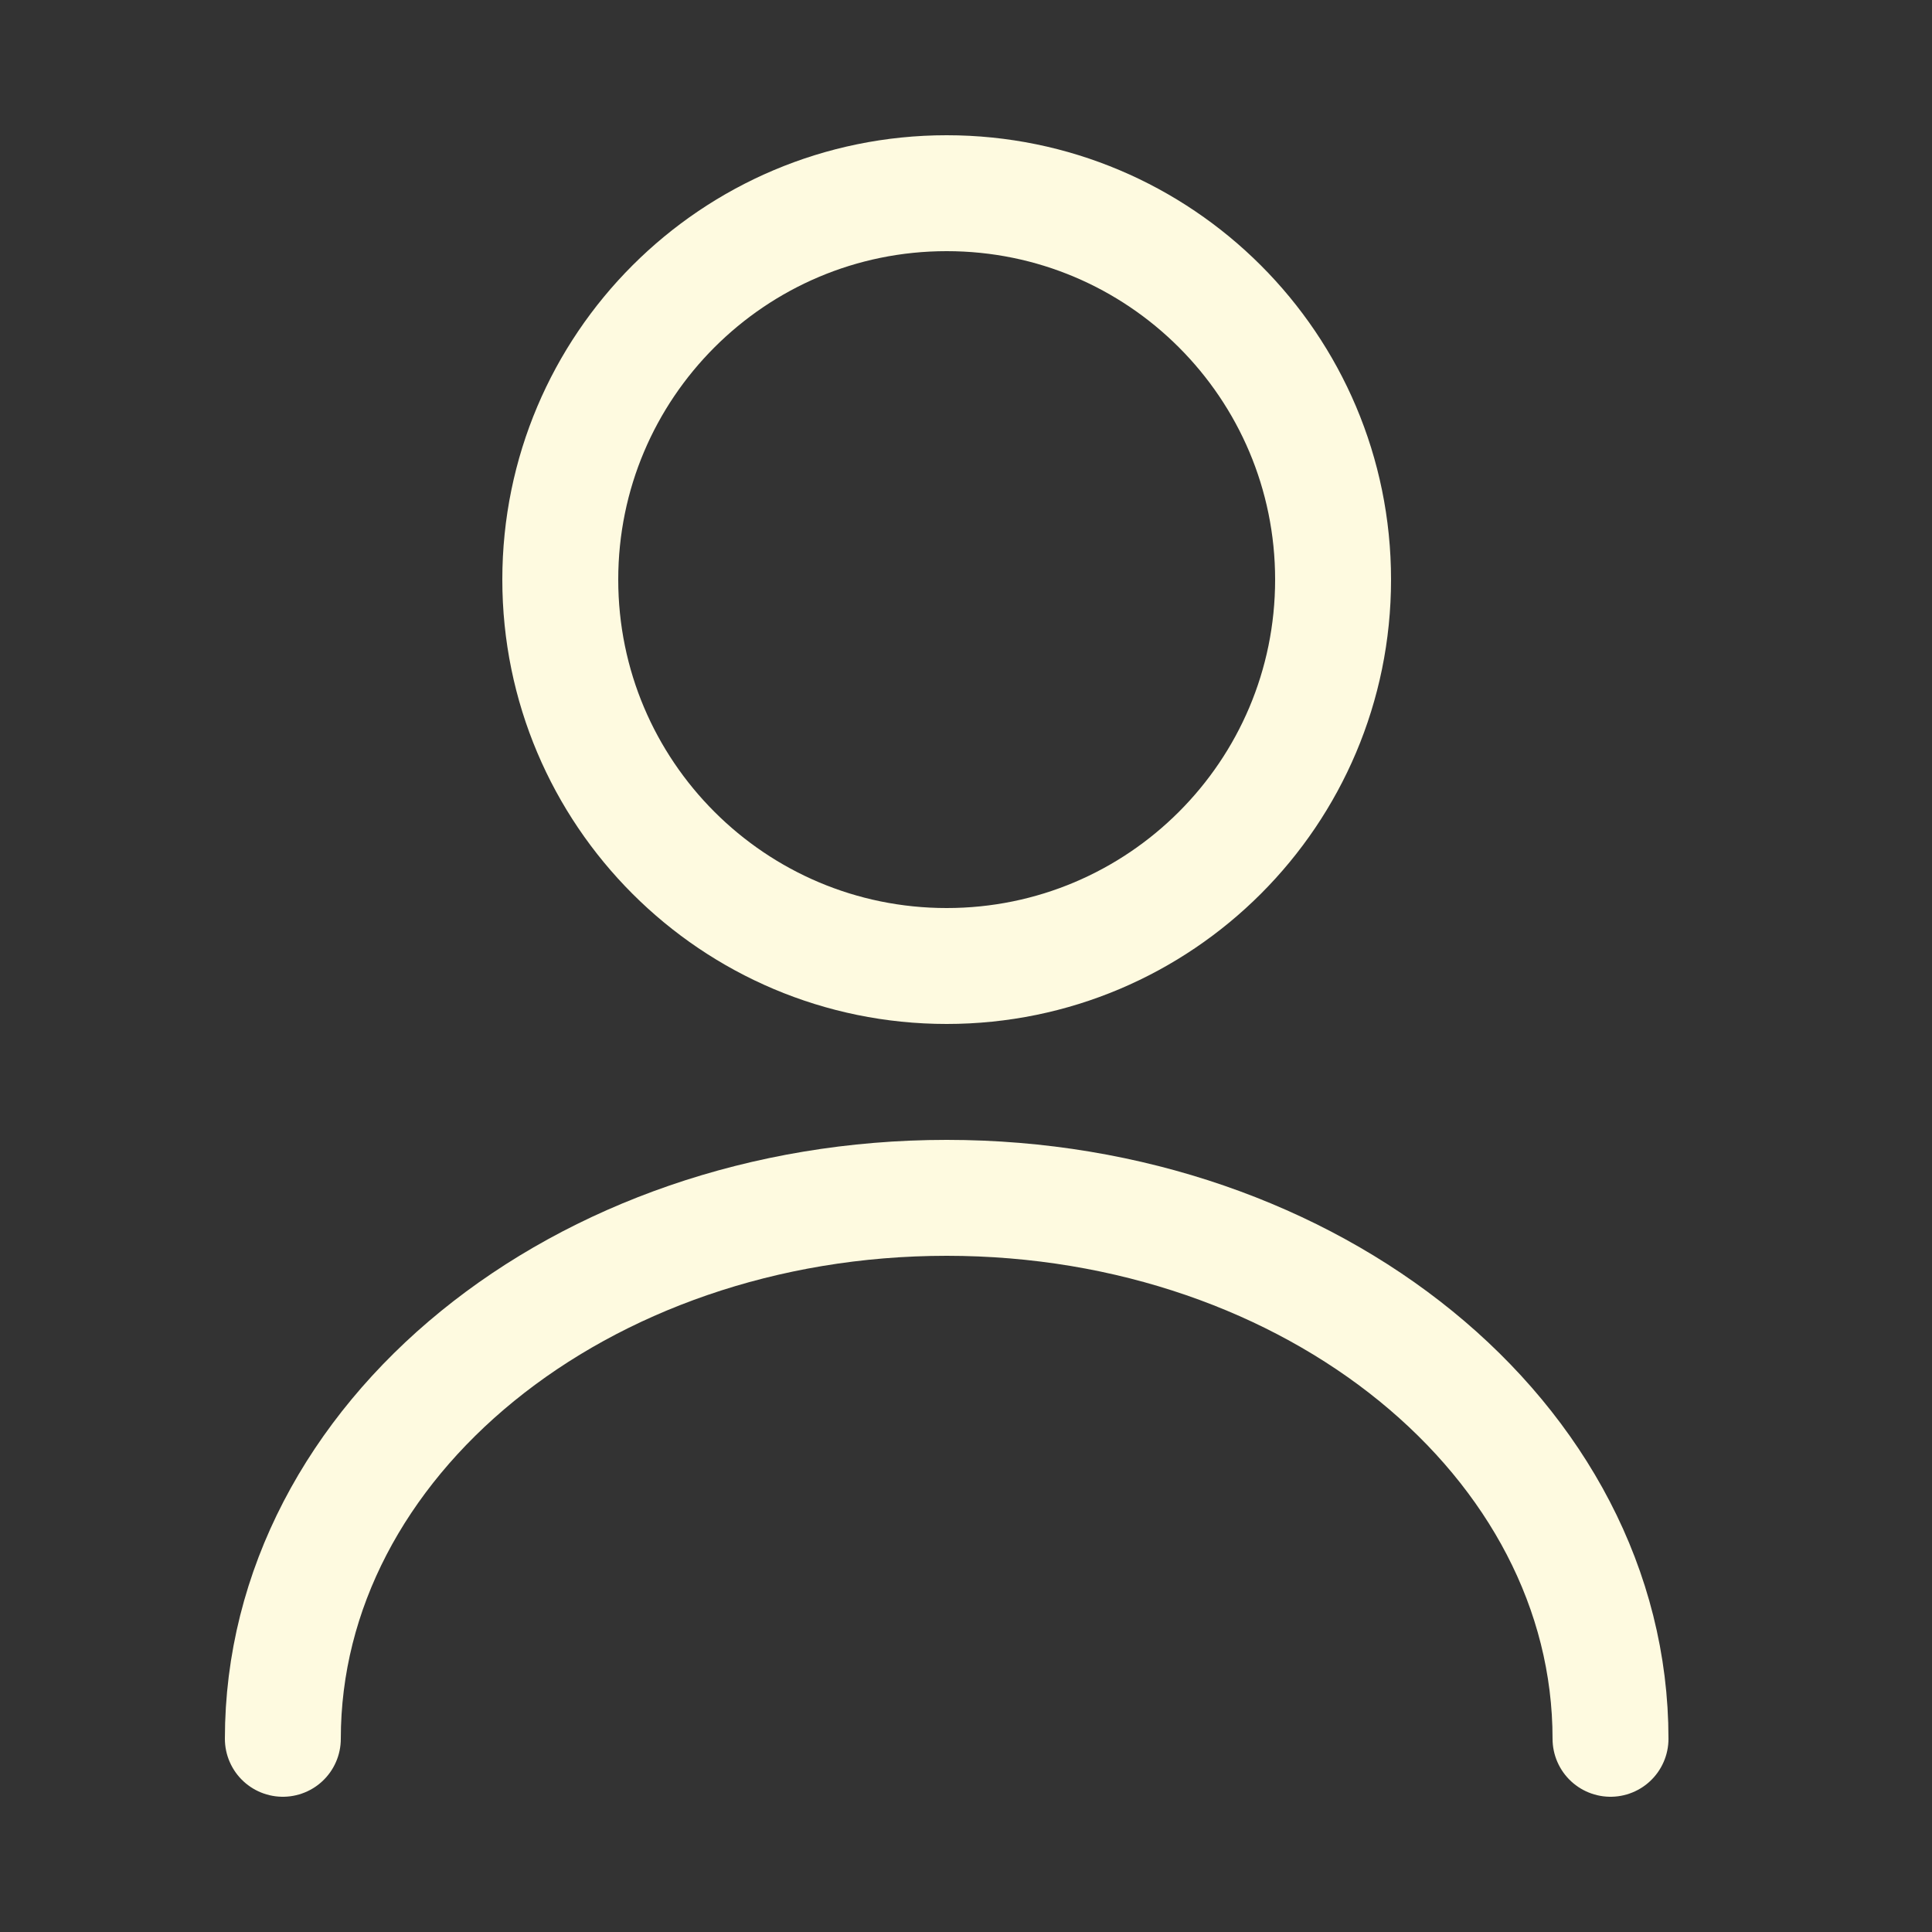 <svg width="25" height="25" viewBox="0 0 25 25" fill="none" xmlns="http://www.w3.org/2000/svg">
<rect x="0" y="0" width="25" height="25" fill="#333333" stroke="none"/>
<path d="M12.25 12.5C15.011 12.5 17.25 10.261 17.25 7.5C17.25 4.739 15.011 2.5 12.25 2.5C9.489 2.5 7.25 4.739 7.25 7.5C7.25 10.261 9.489 12.5 12.25 12.5Z" stroke="#FEFAE0" stroke-width="1.5" stroke-linecap="round" stroke-linejoin="round"/>
<path d="M20.84 22.5C20.84 18.63 16.99 15.5 12.25 15.5C7.51 15.5 3.66 18.63 3.66 22.5" stroke="#FEFAE0" stroke-width="1.5" stroke-linecap="round" stroke-linejoin="round"/>
</svg>
